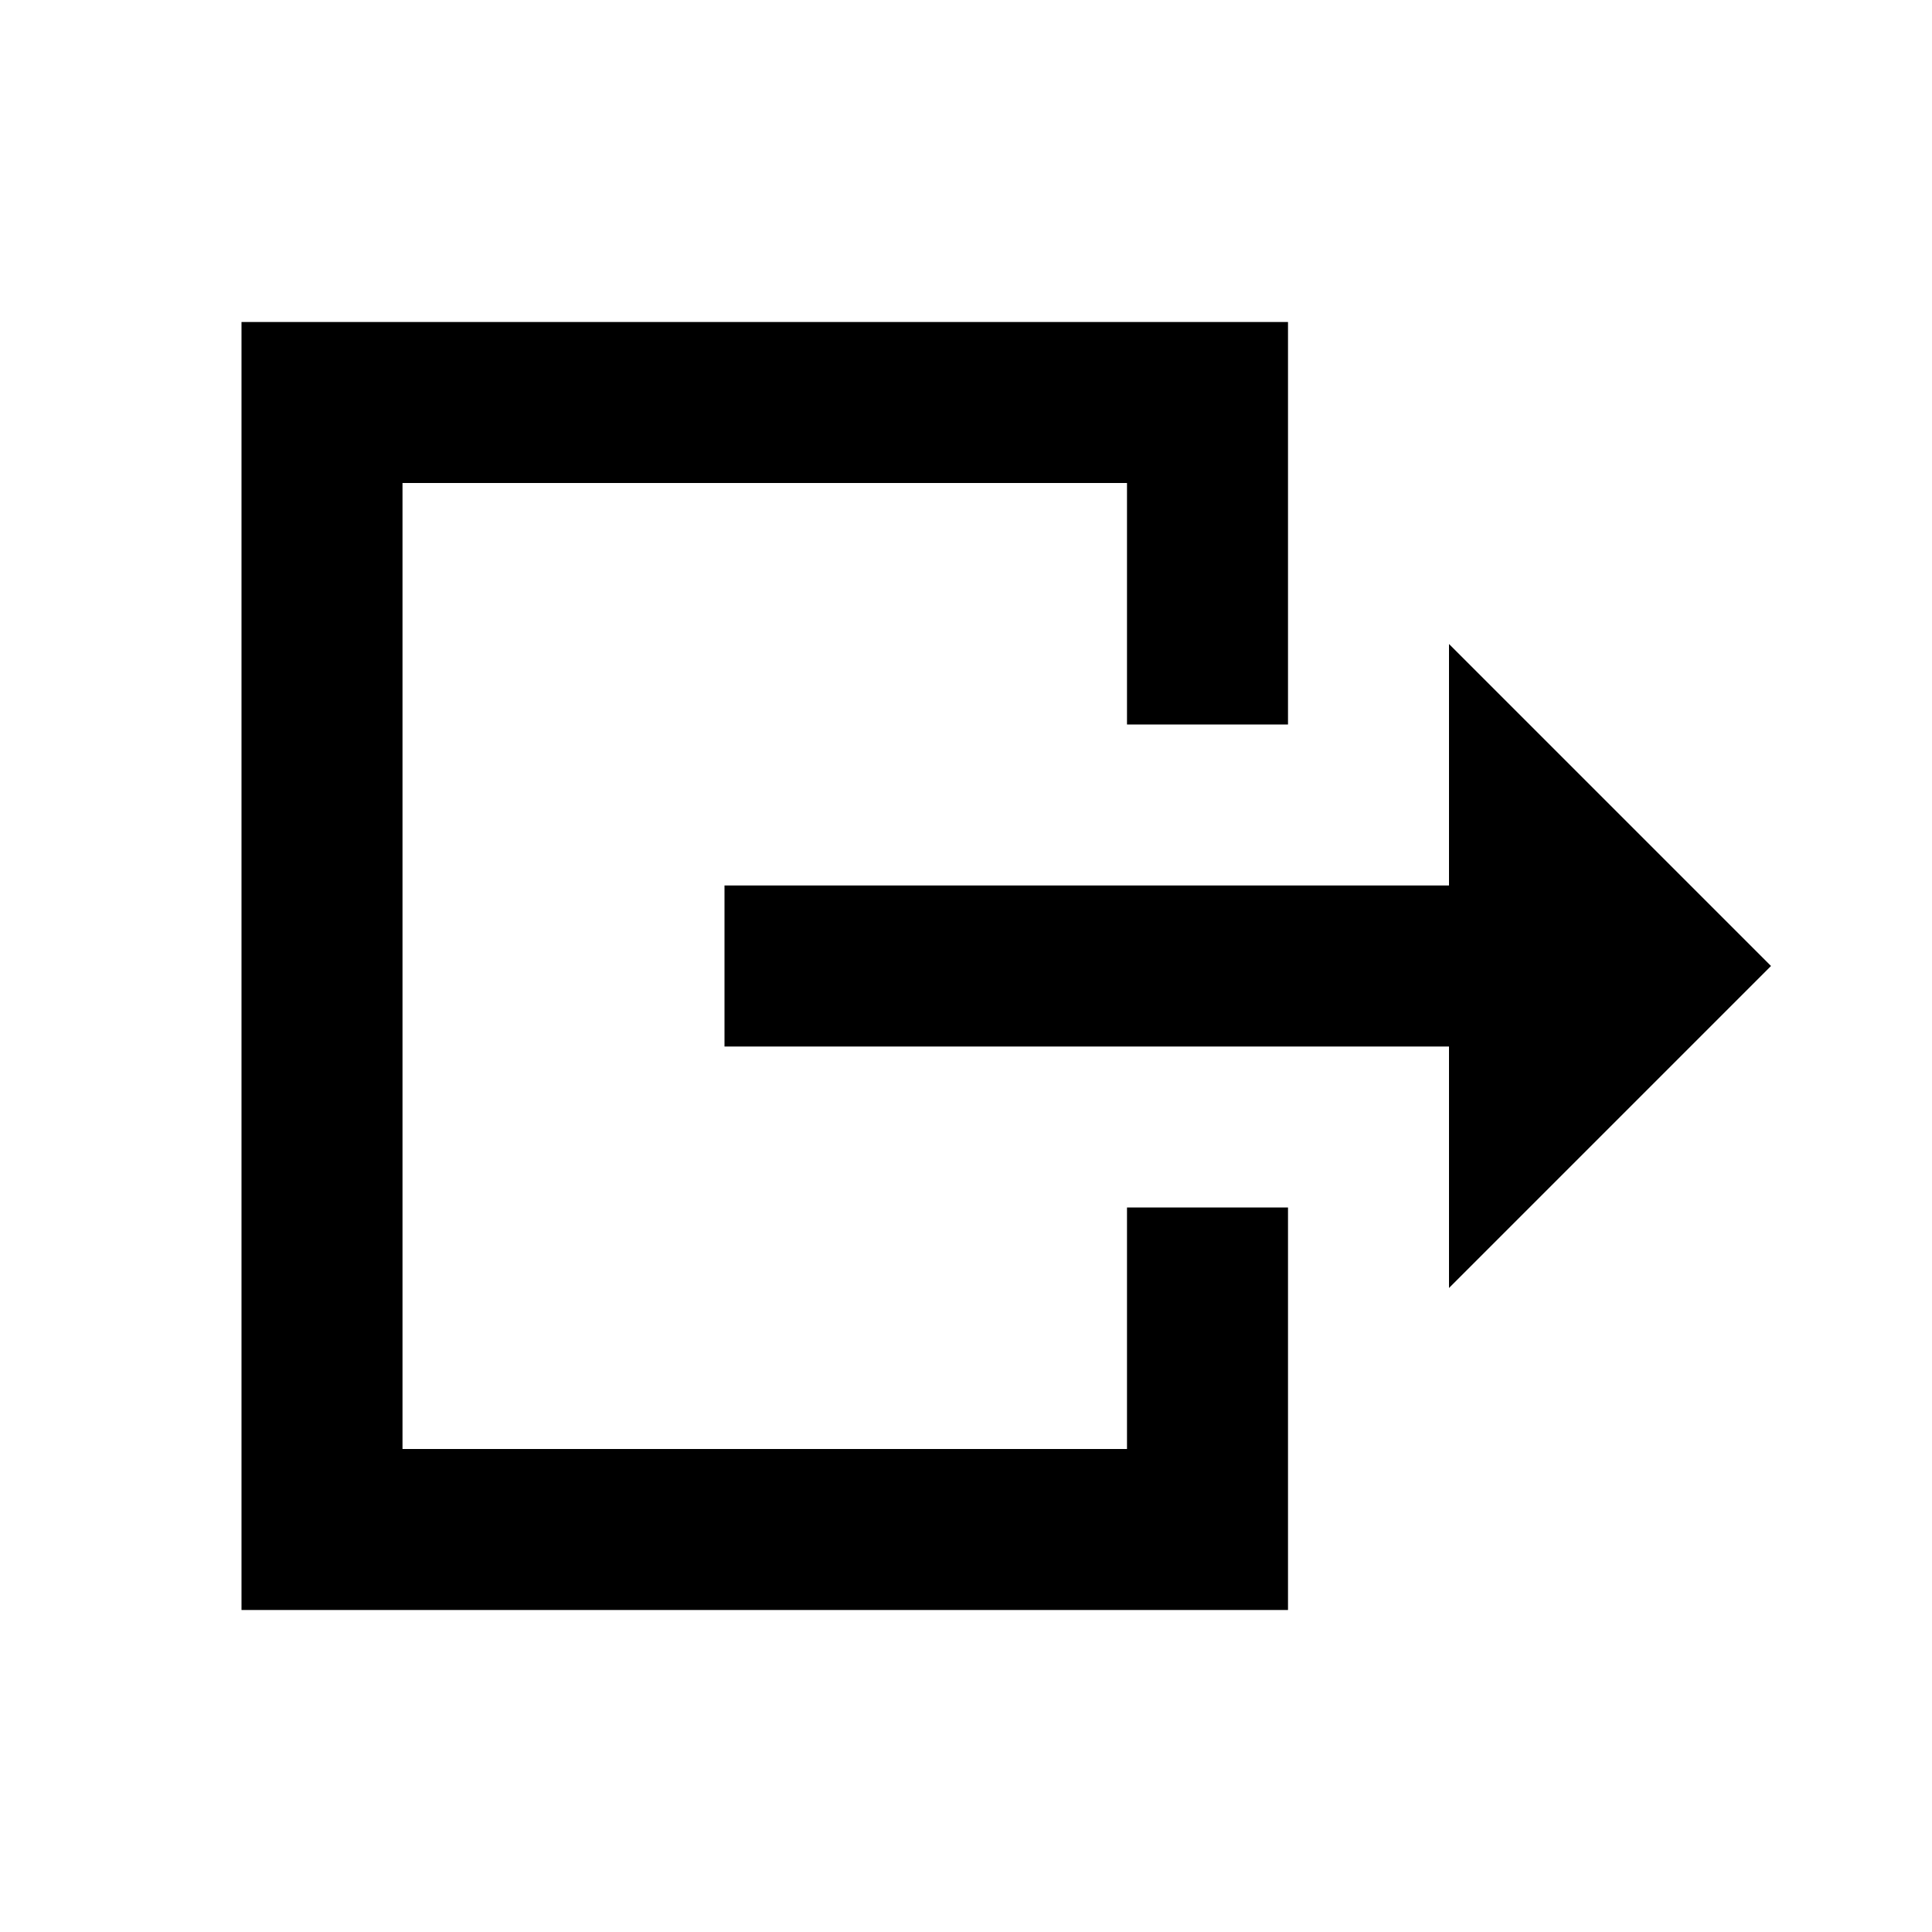<svg width="24" height="24" viewBox="0 0 24 24" xmlns="http://www.w3.org/2000/svg">
  <path d="M16 20L3 20L3 4L16 4V9L14 9V6H5V18L14 18V15H16V20Z" fill="black" />
  <path d="M18 16L22 12L18 8V11L9 11L9 13L18 13V16Z" fill="black" />
</svg>
